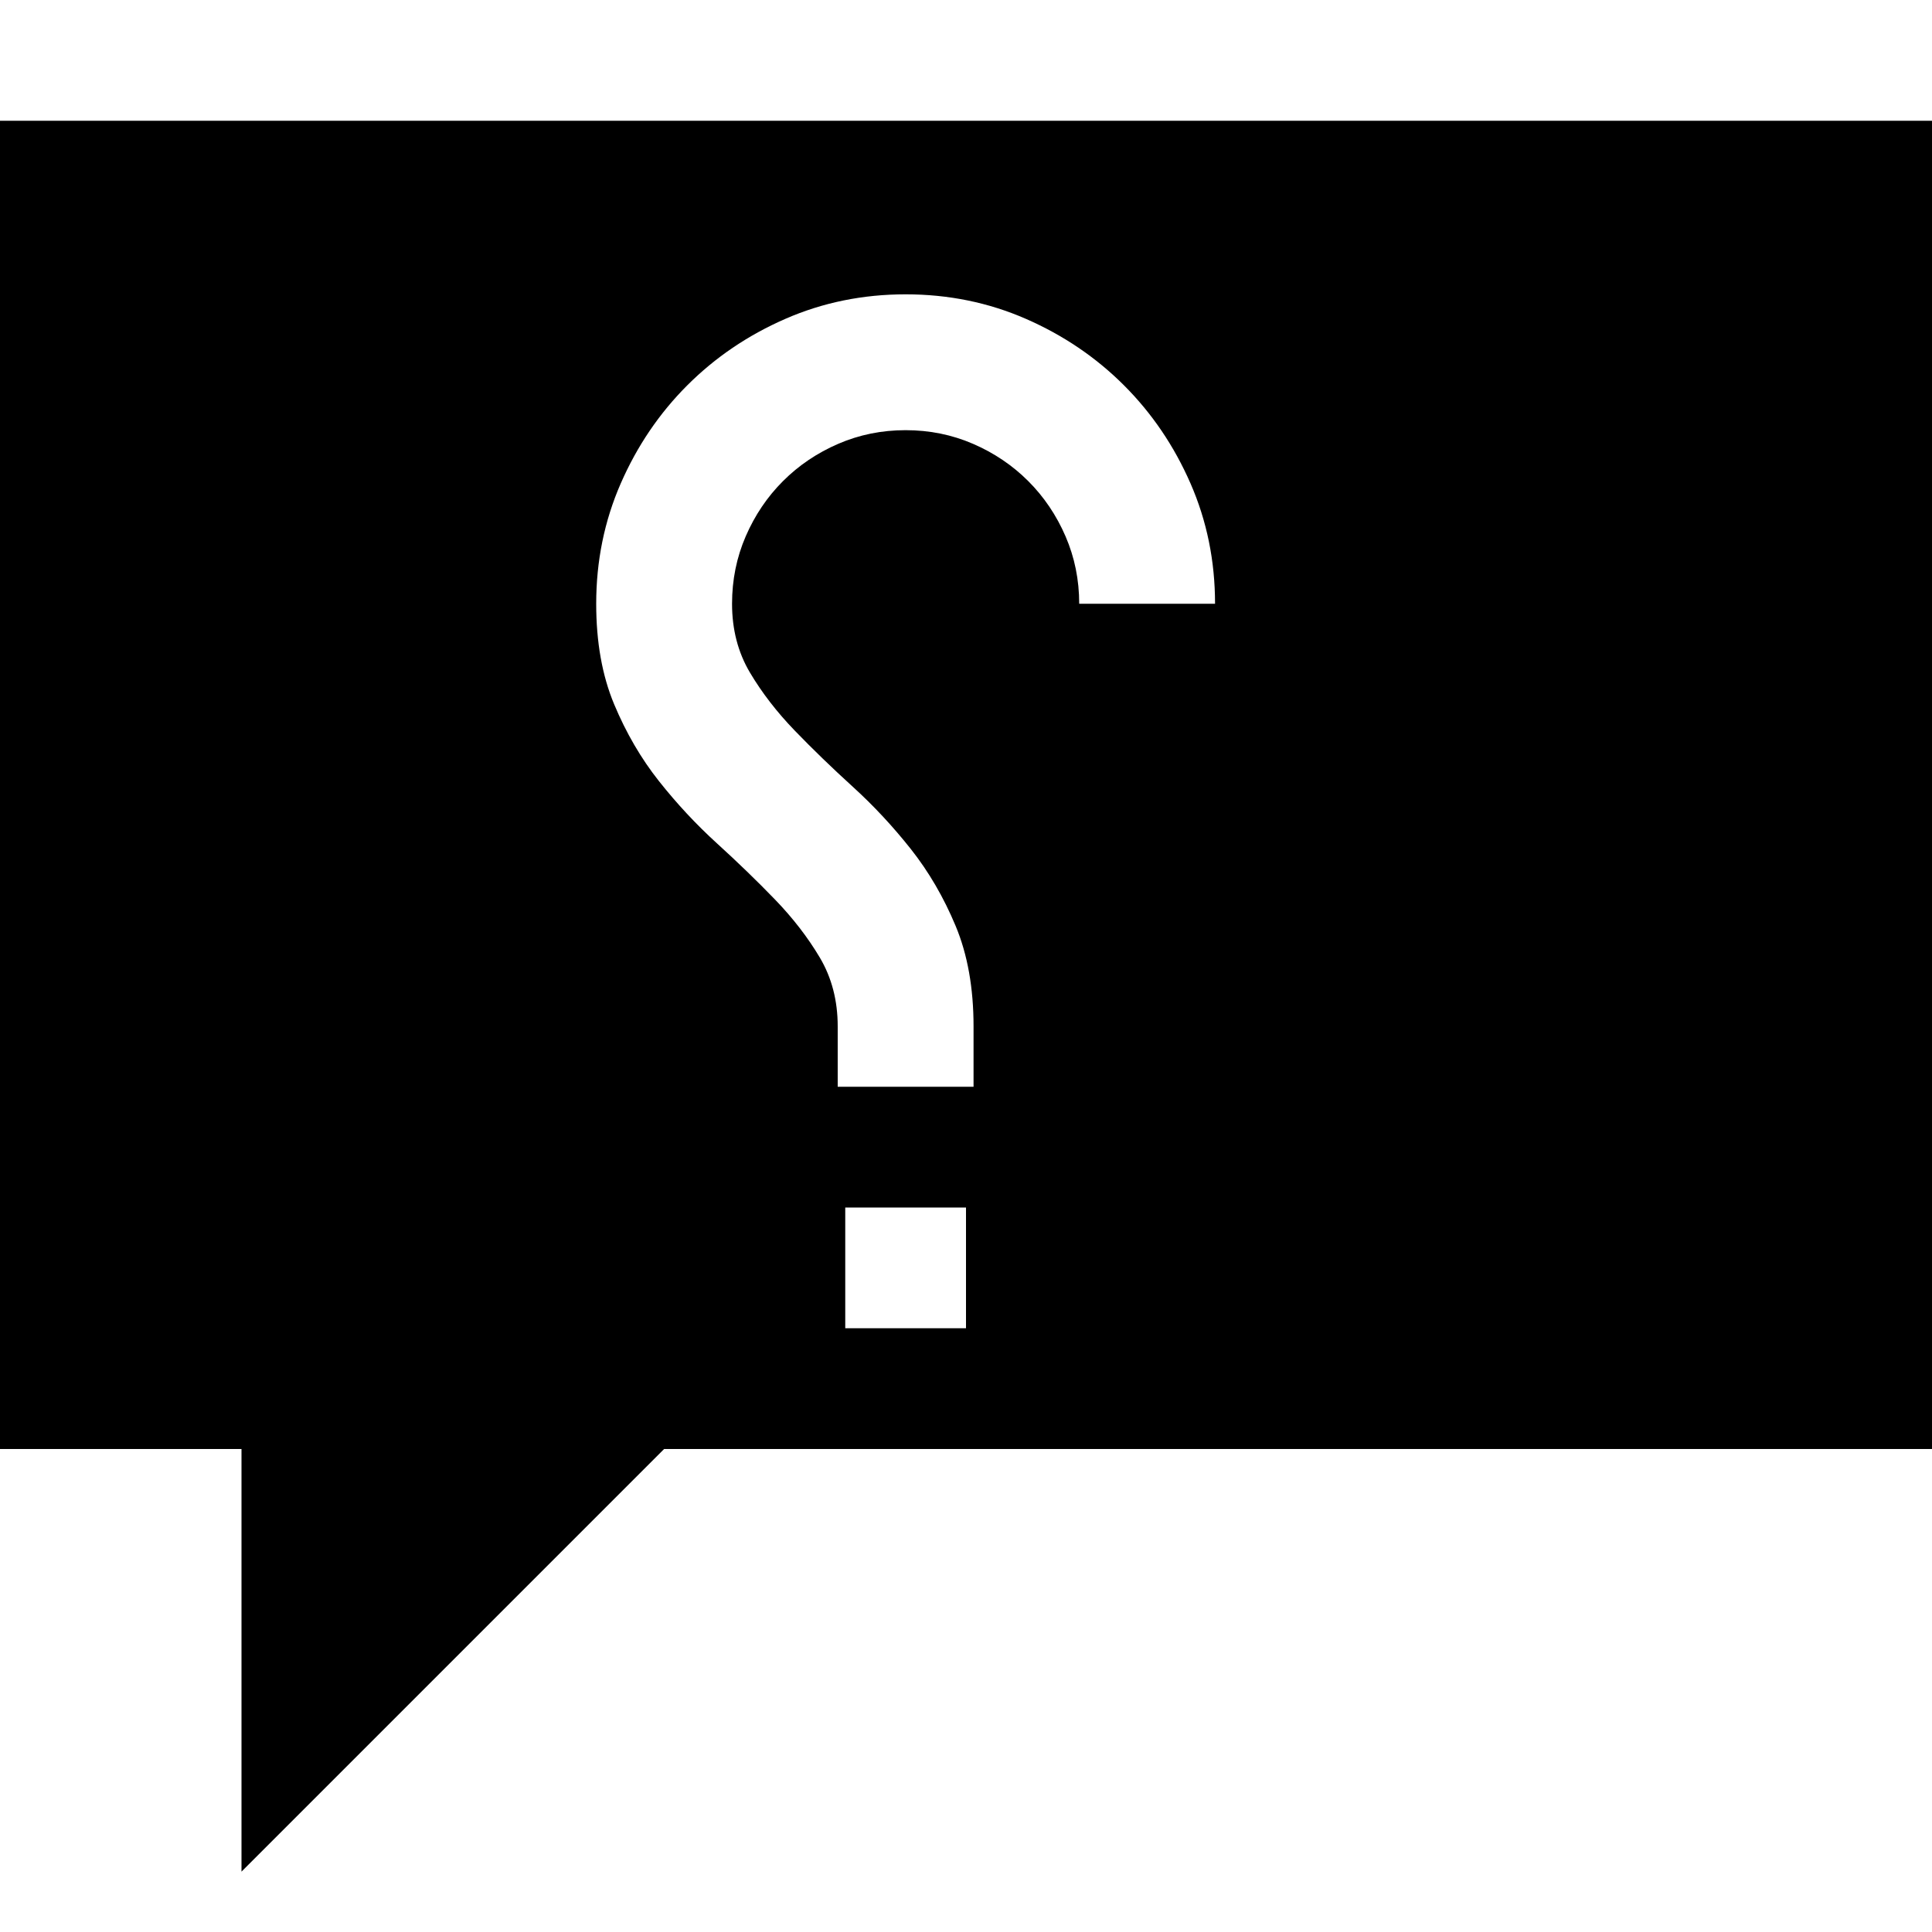 <svg xmlns="http://www.w3.org/2000/svg" viewBox="0 0 2048 2048"><path d="M2048 128v1408H704l-448 448v-448H0V128h2048M1024 1280H896v128h128v-128m264-640q0-68-26-127.5t-70.5-104q-44.5-44.5-104-70.5T960 312q-68 0-127.5 26t-104 70.5Q684 453 658 512.5T632 640q0 61 19 106.5t47.5 81.5q28.5 36 61.5 66t61.5 59.5Q850 983 869 1015t19 73v64h144v-64q0-61-19-106.5T965.5 900Q937 864 904 834t-61.5-59.5Q814 745 795 713t-19-73q0-38 14.5-71.5T830 510q25-25 58.5-39.5T960 456q38 0 71.5 14.5T1090 510q25 25 39.5 58.5T1144 640h144z"/></svg>